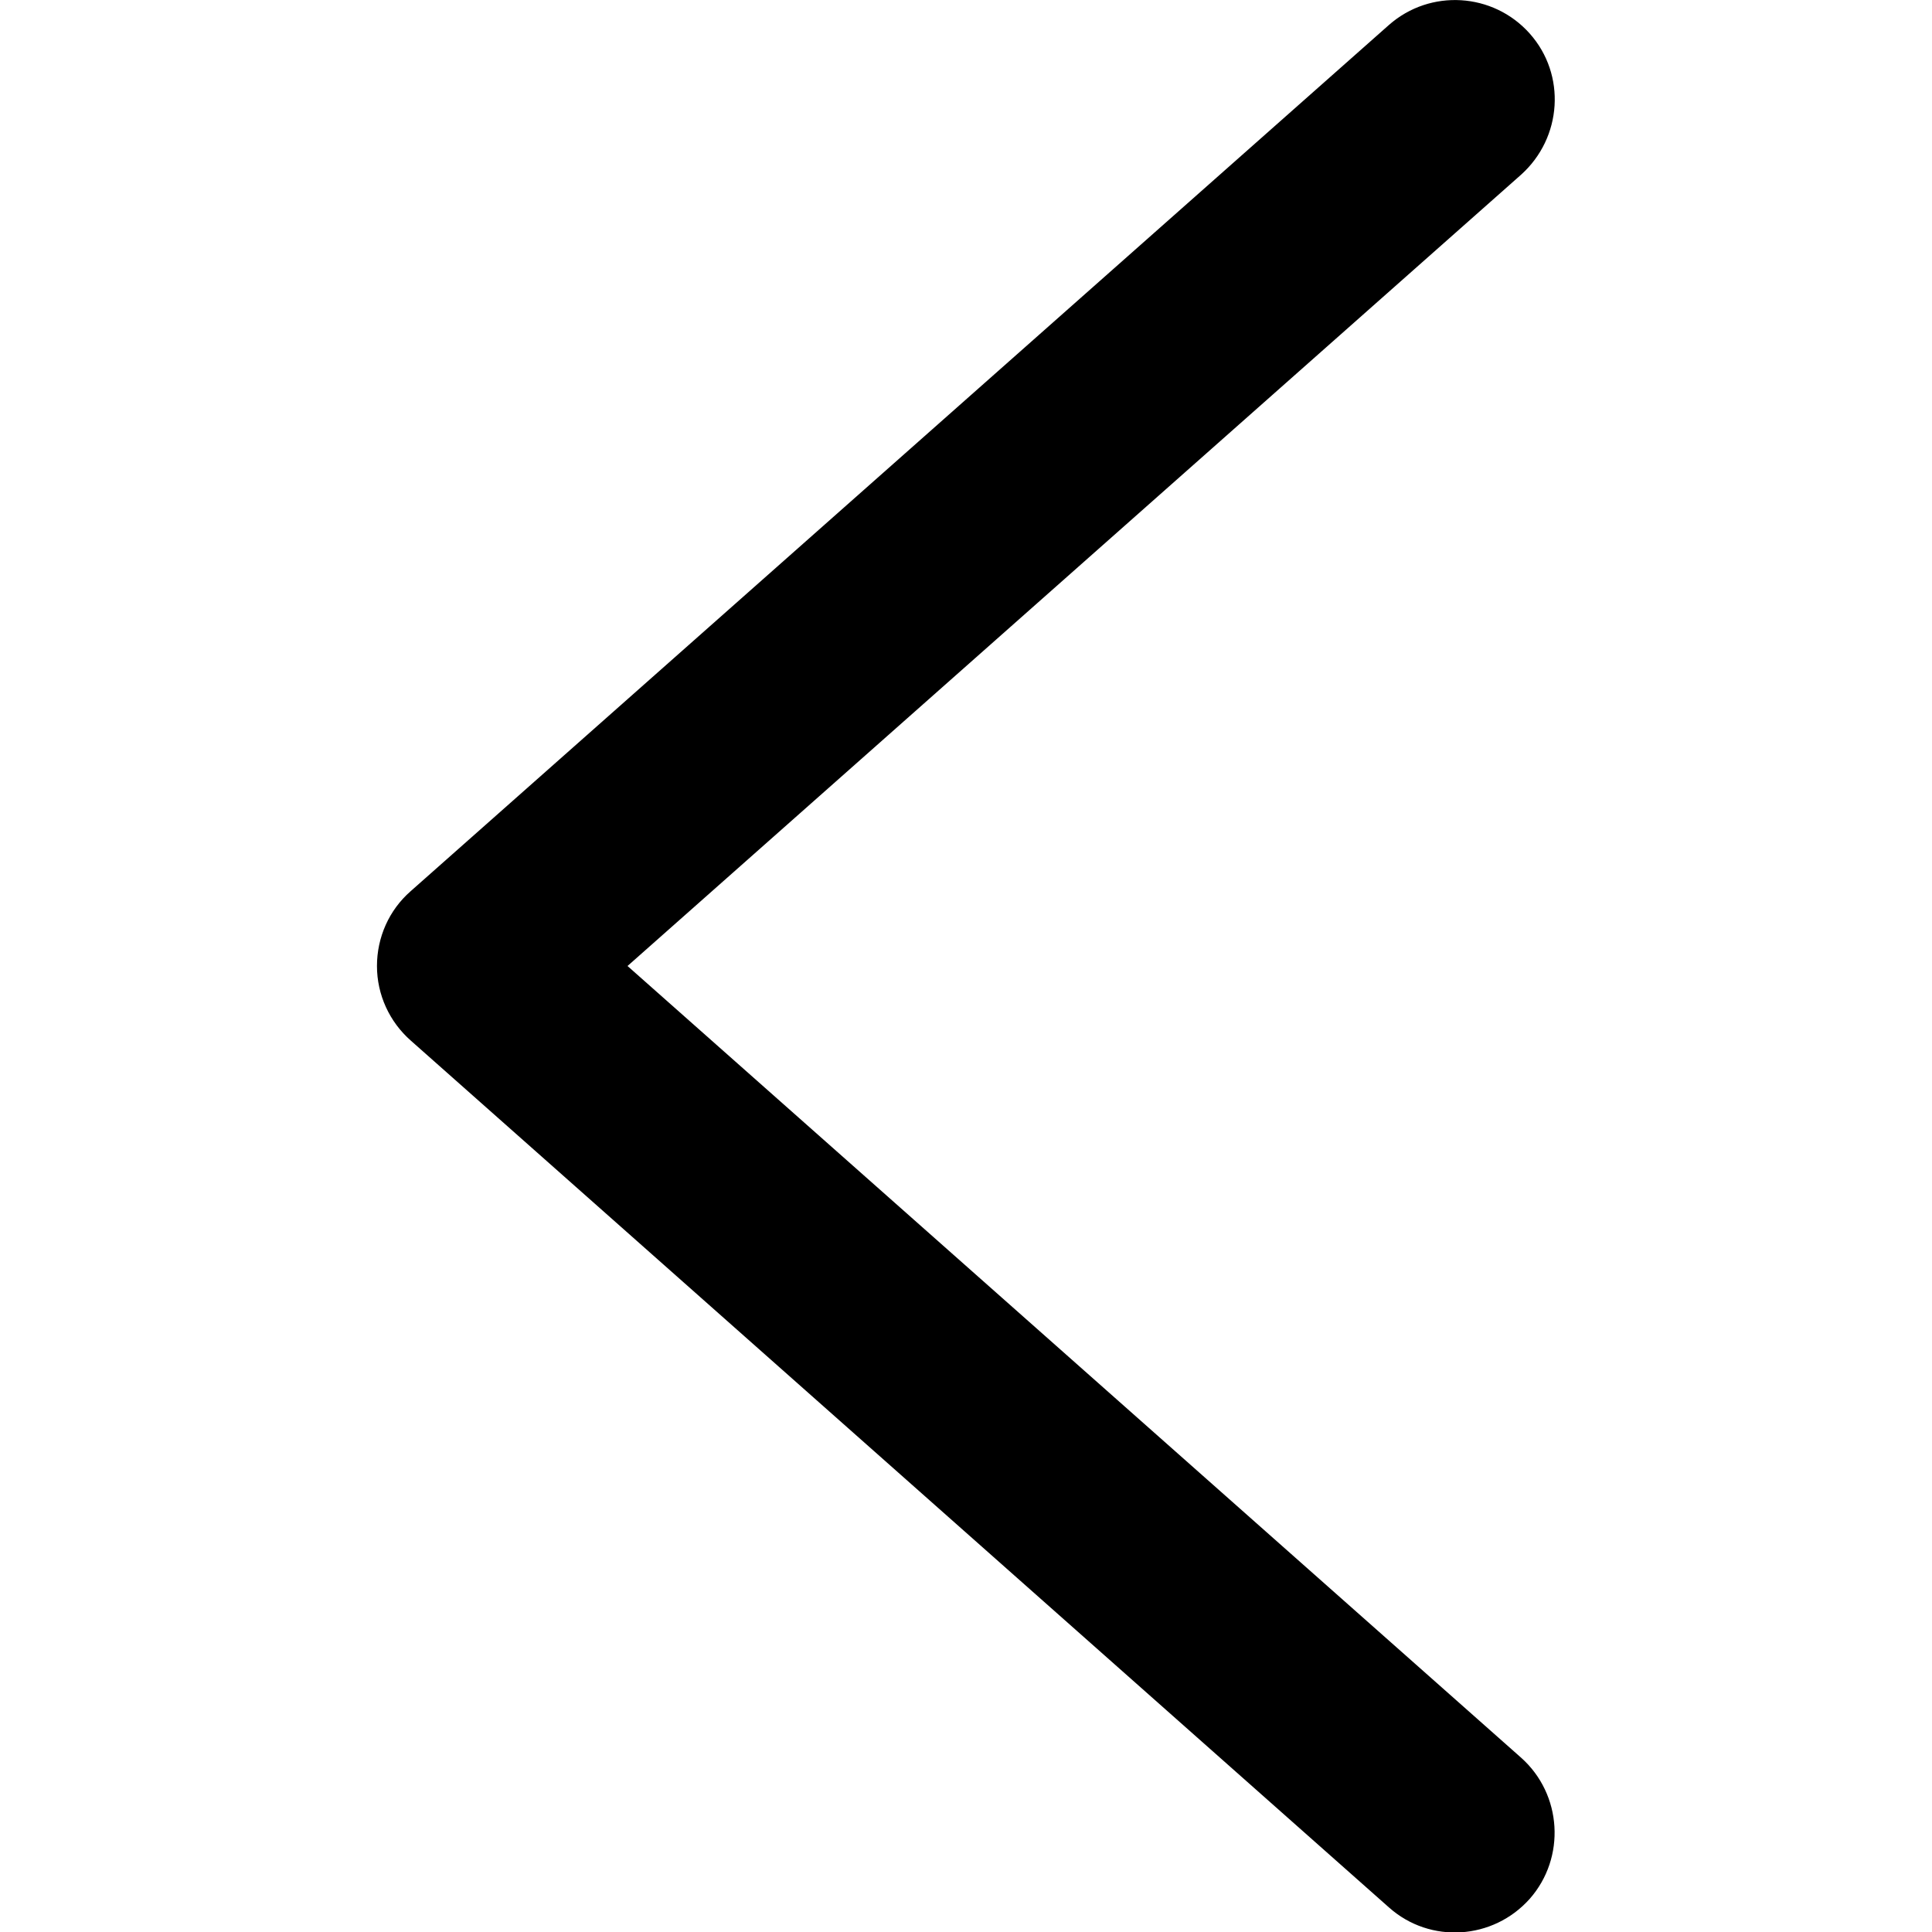 <?xml version="1.0" encoding="utf-8"?>
<!-- Generator: Adobe Illustrator 26.0.3, SVG Export Plug-In . SVG Version: 6.00 Build 0)  -->
<svg version="1.1" id="레이어_1" xmlns="http://www.w3.org/2000/svg" xmlns:xlink="http://www.w3.org/1999/xlink" x="0px"
	 y="0px" viewBox="0 0 512 512" style="enable-background:new 0 0 512 512;" xml:space="preserve">
<g id="패스_26">
	<path d="M99.9,256c0-7.6,3.2-14.8,8.9-19.8L368.1,6.6C379-3,395.7-2,405.4,8.9c9.7,10.9,8.6,27.6-2.3,37.4L166.3,256l236.8,209.8
		c10.9,9.7,11.9,26.5,2.3,37.4c-9.7,10.9-26.4,12-37.3,2.3L108.9,275.8C103.2,270.8,99.9,263.6,99.9,256z"/>
</g>
</svg>
